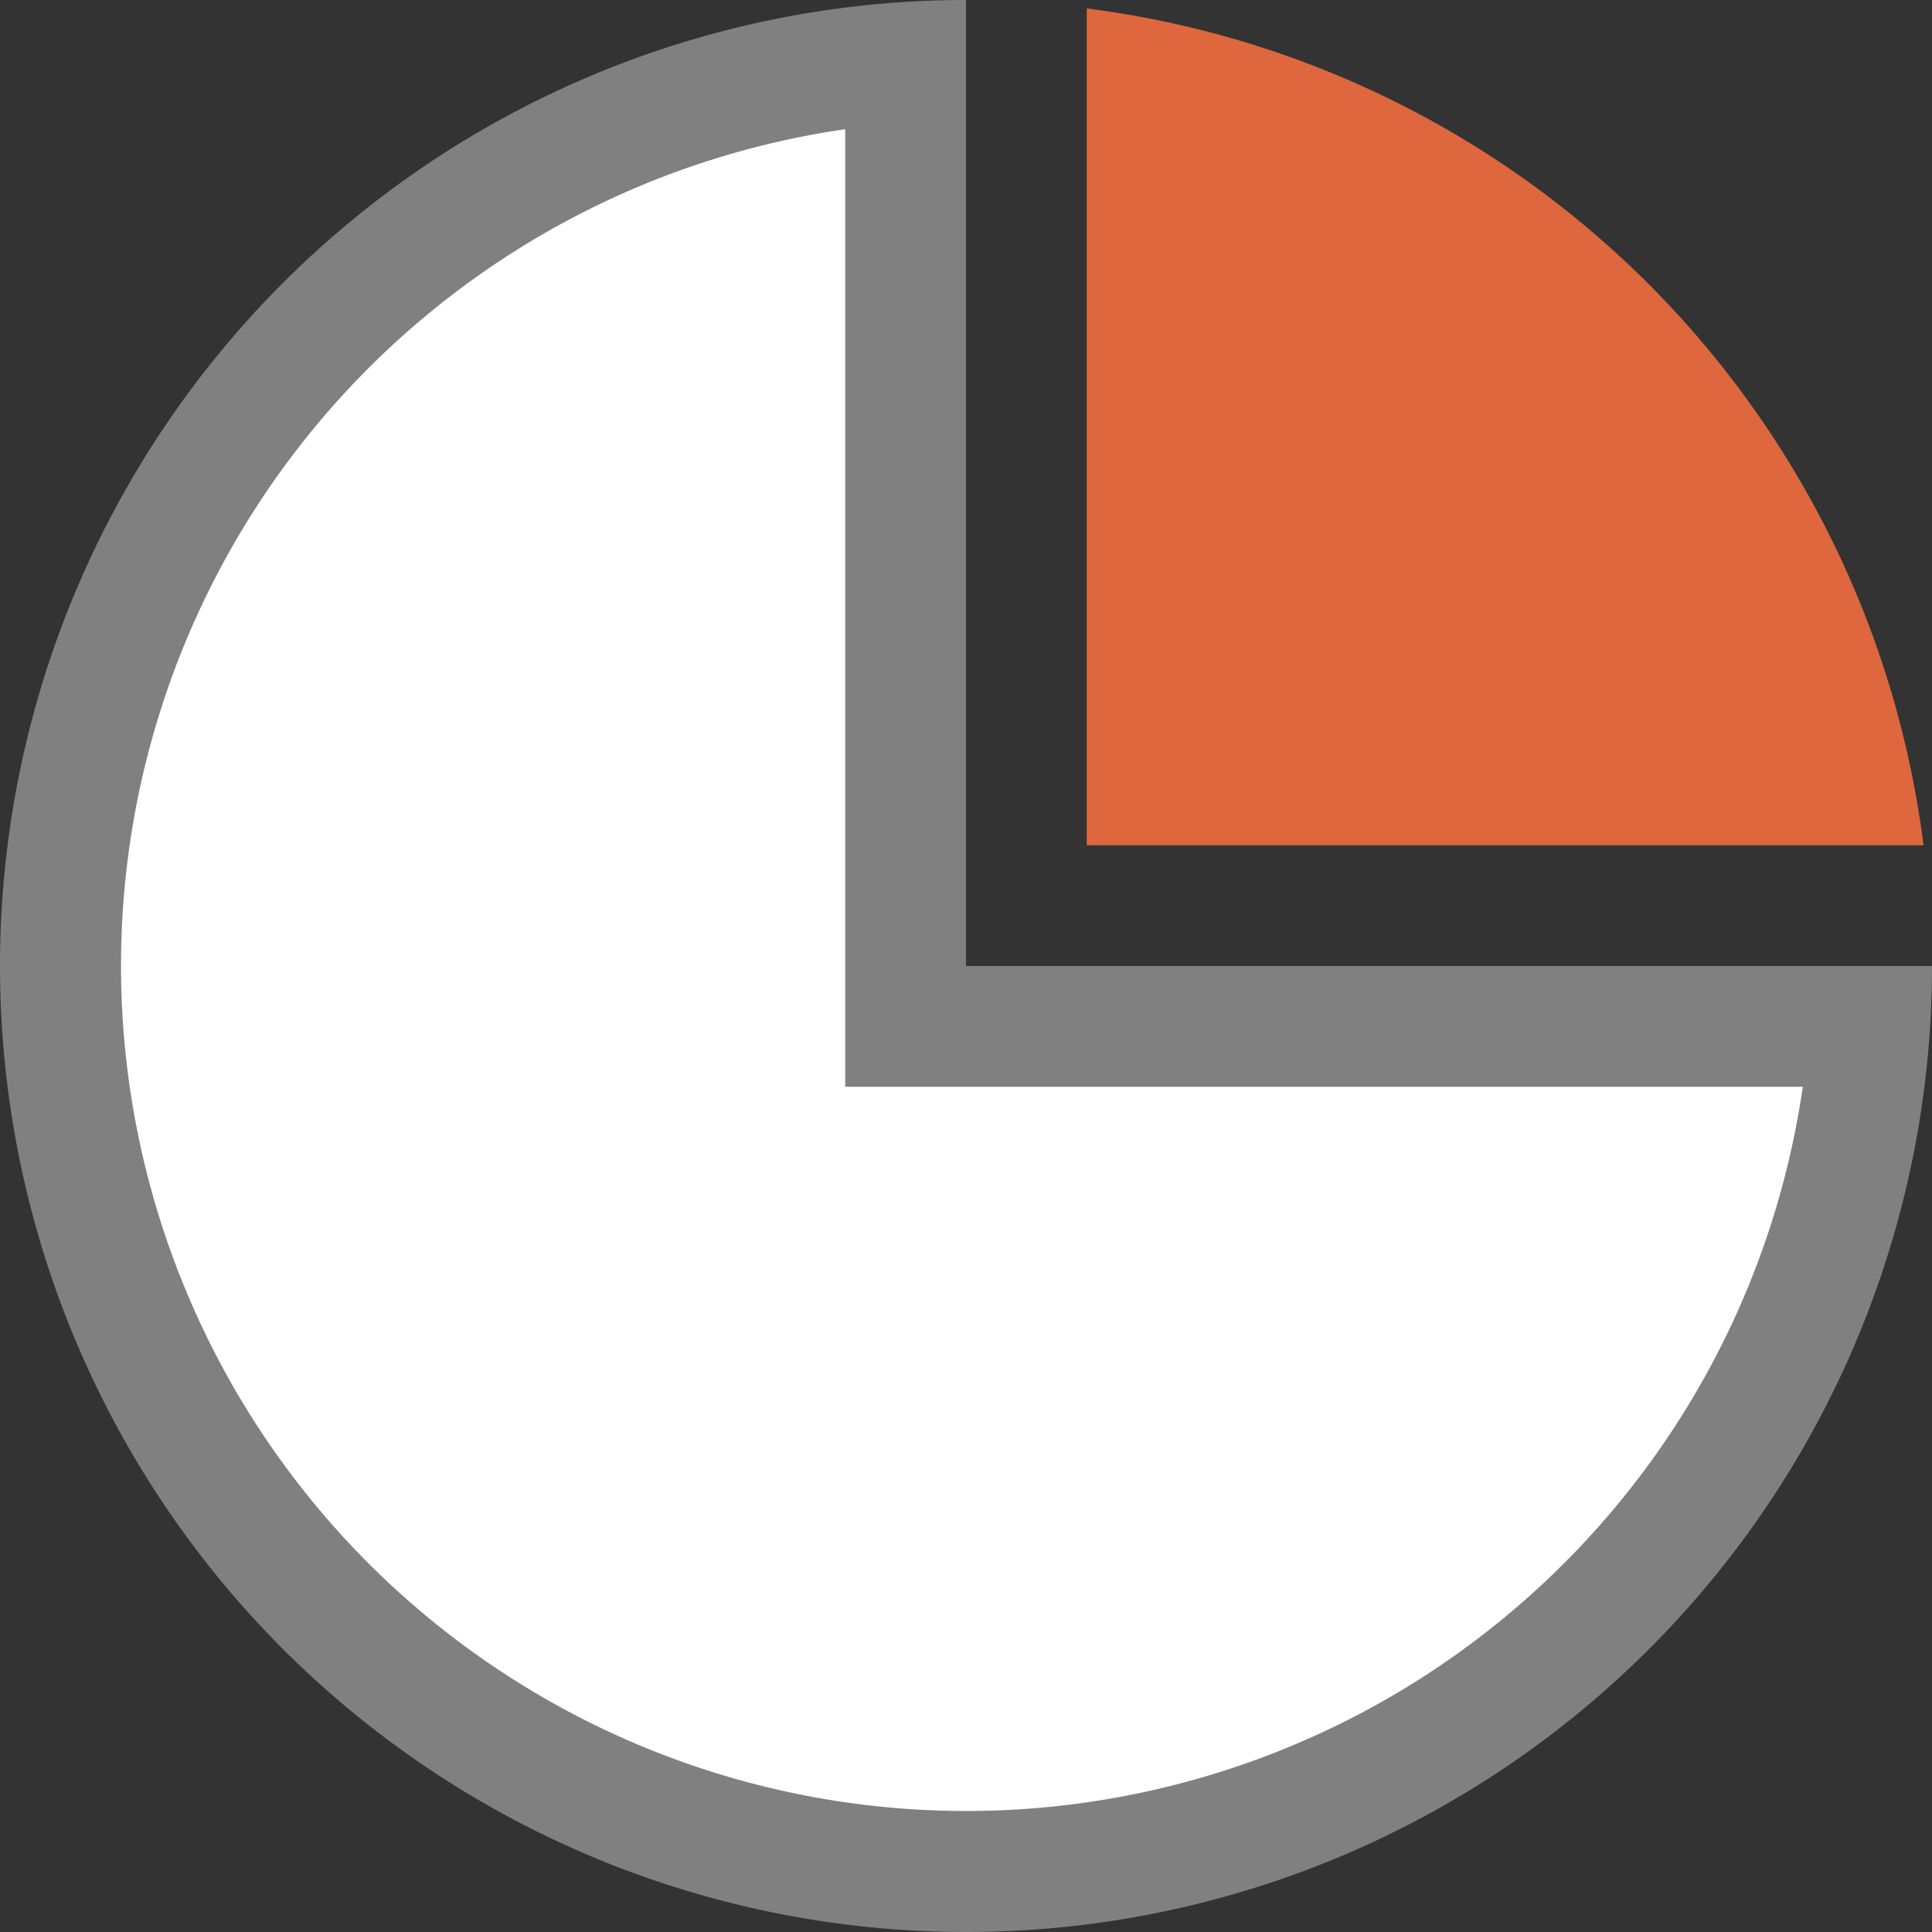<svg id="图层_1" data-name="图层 1" xmlns="http://www.w3.org/2000/svg" viewBox="0 0 16 16"><rect x="0" y="0" width="16" height="16" fill="#333333" stroke="none"/><title>画板 5</title><path d="M8,15.5a7.5,7.5,0,0,1-.5-15v8h8A7.51,7.51,0,0,1,8,15.5Z" style="fill:#fff"/><path d="M7,1.07V9h7.93A7,7,0,1,1,7,1.07M8,0a8,8,0,1,0,8,8H8V0Z" style="fill:gray"/><path d="M15.93,7A8,8,0,0,0,9,.07V7Z" style="fill:#de673e"/></svg>